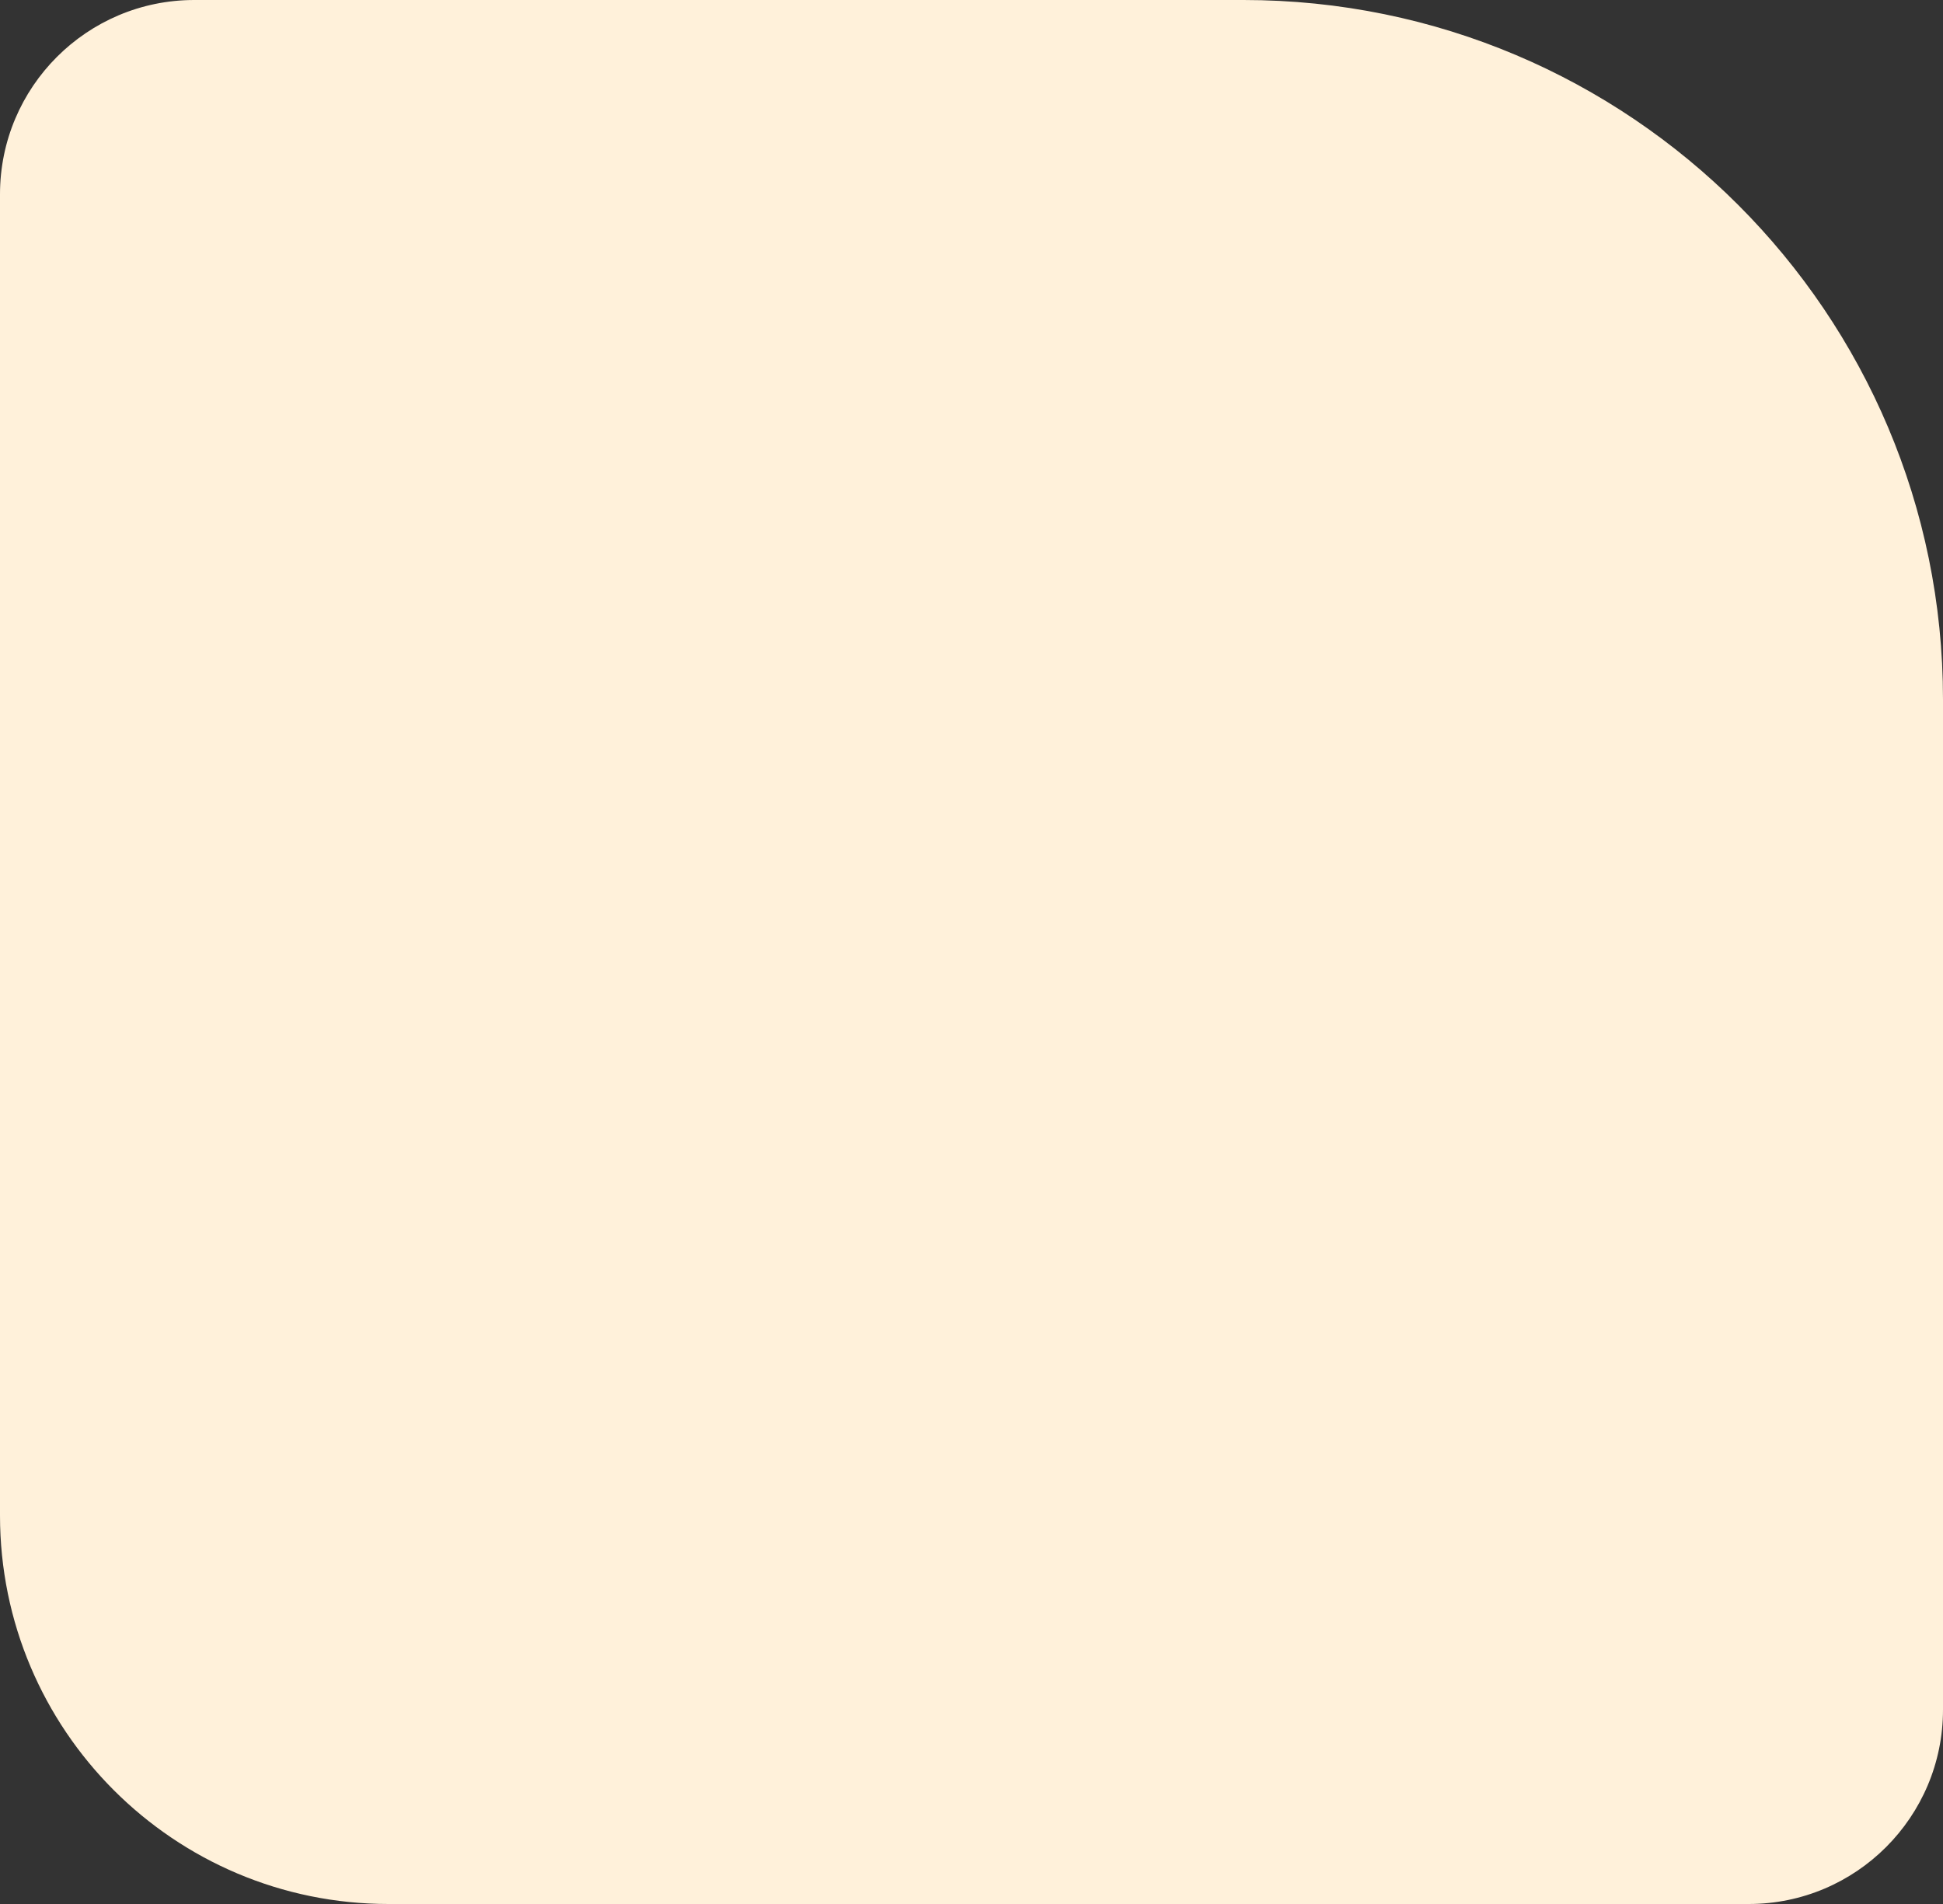 <svg width="50" height="49" viewBox="0 0 50 49" fill="none" xmlns="http://www.w3.org/2000/svg">
<rect x="0" y="0" width="50" height="49" fill="#333333" stroke="none"/>
<path d="M50 18C50 8.059 41.941 7.04529e-07 32 1.57361e-06L5 3.93403e-06C2.239 4.17544e-06 -3.61899e-06 2.239 -3.37758e-06 5L-4.05209e-07 39C7.76132e-08 44.523 4.477 49 10 49L45 49C47.761 49 50 46.761 50 44L50 18Z" fill="#FFF1DA"/>
</svg>
